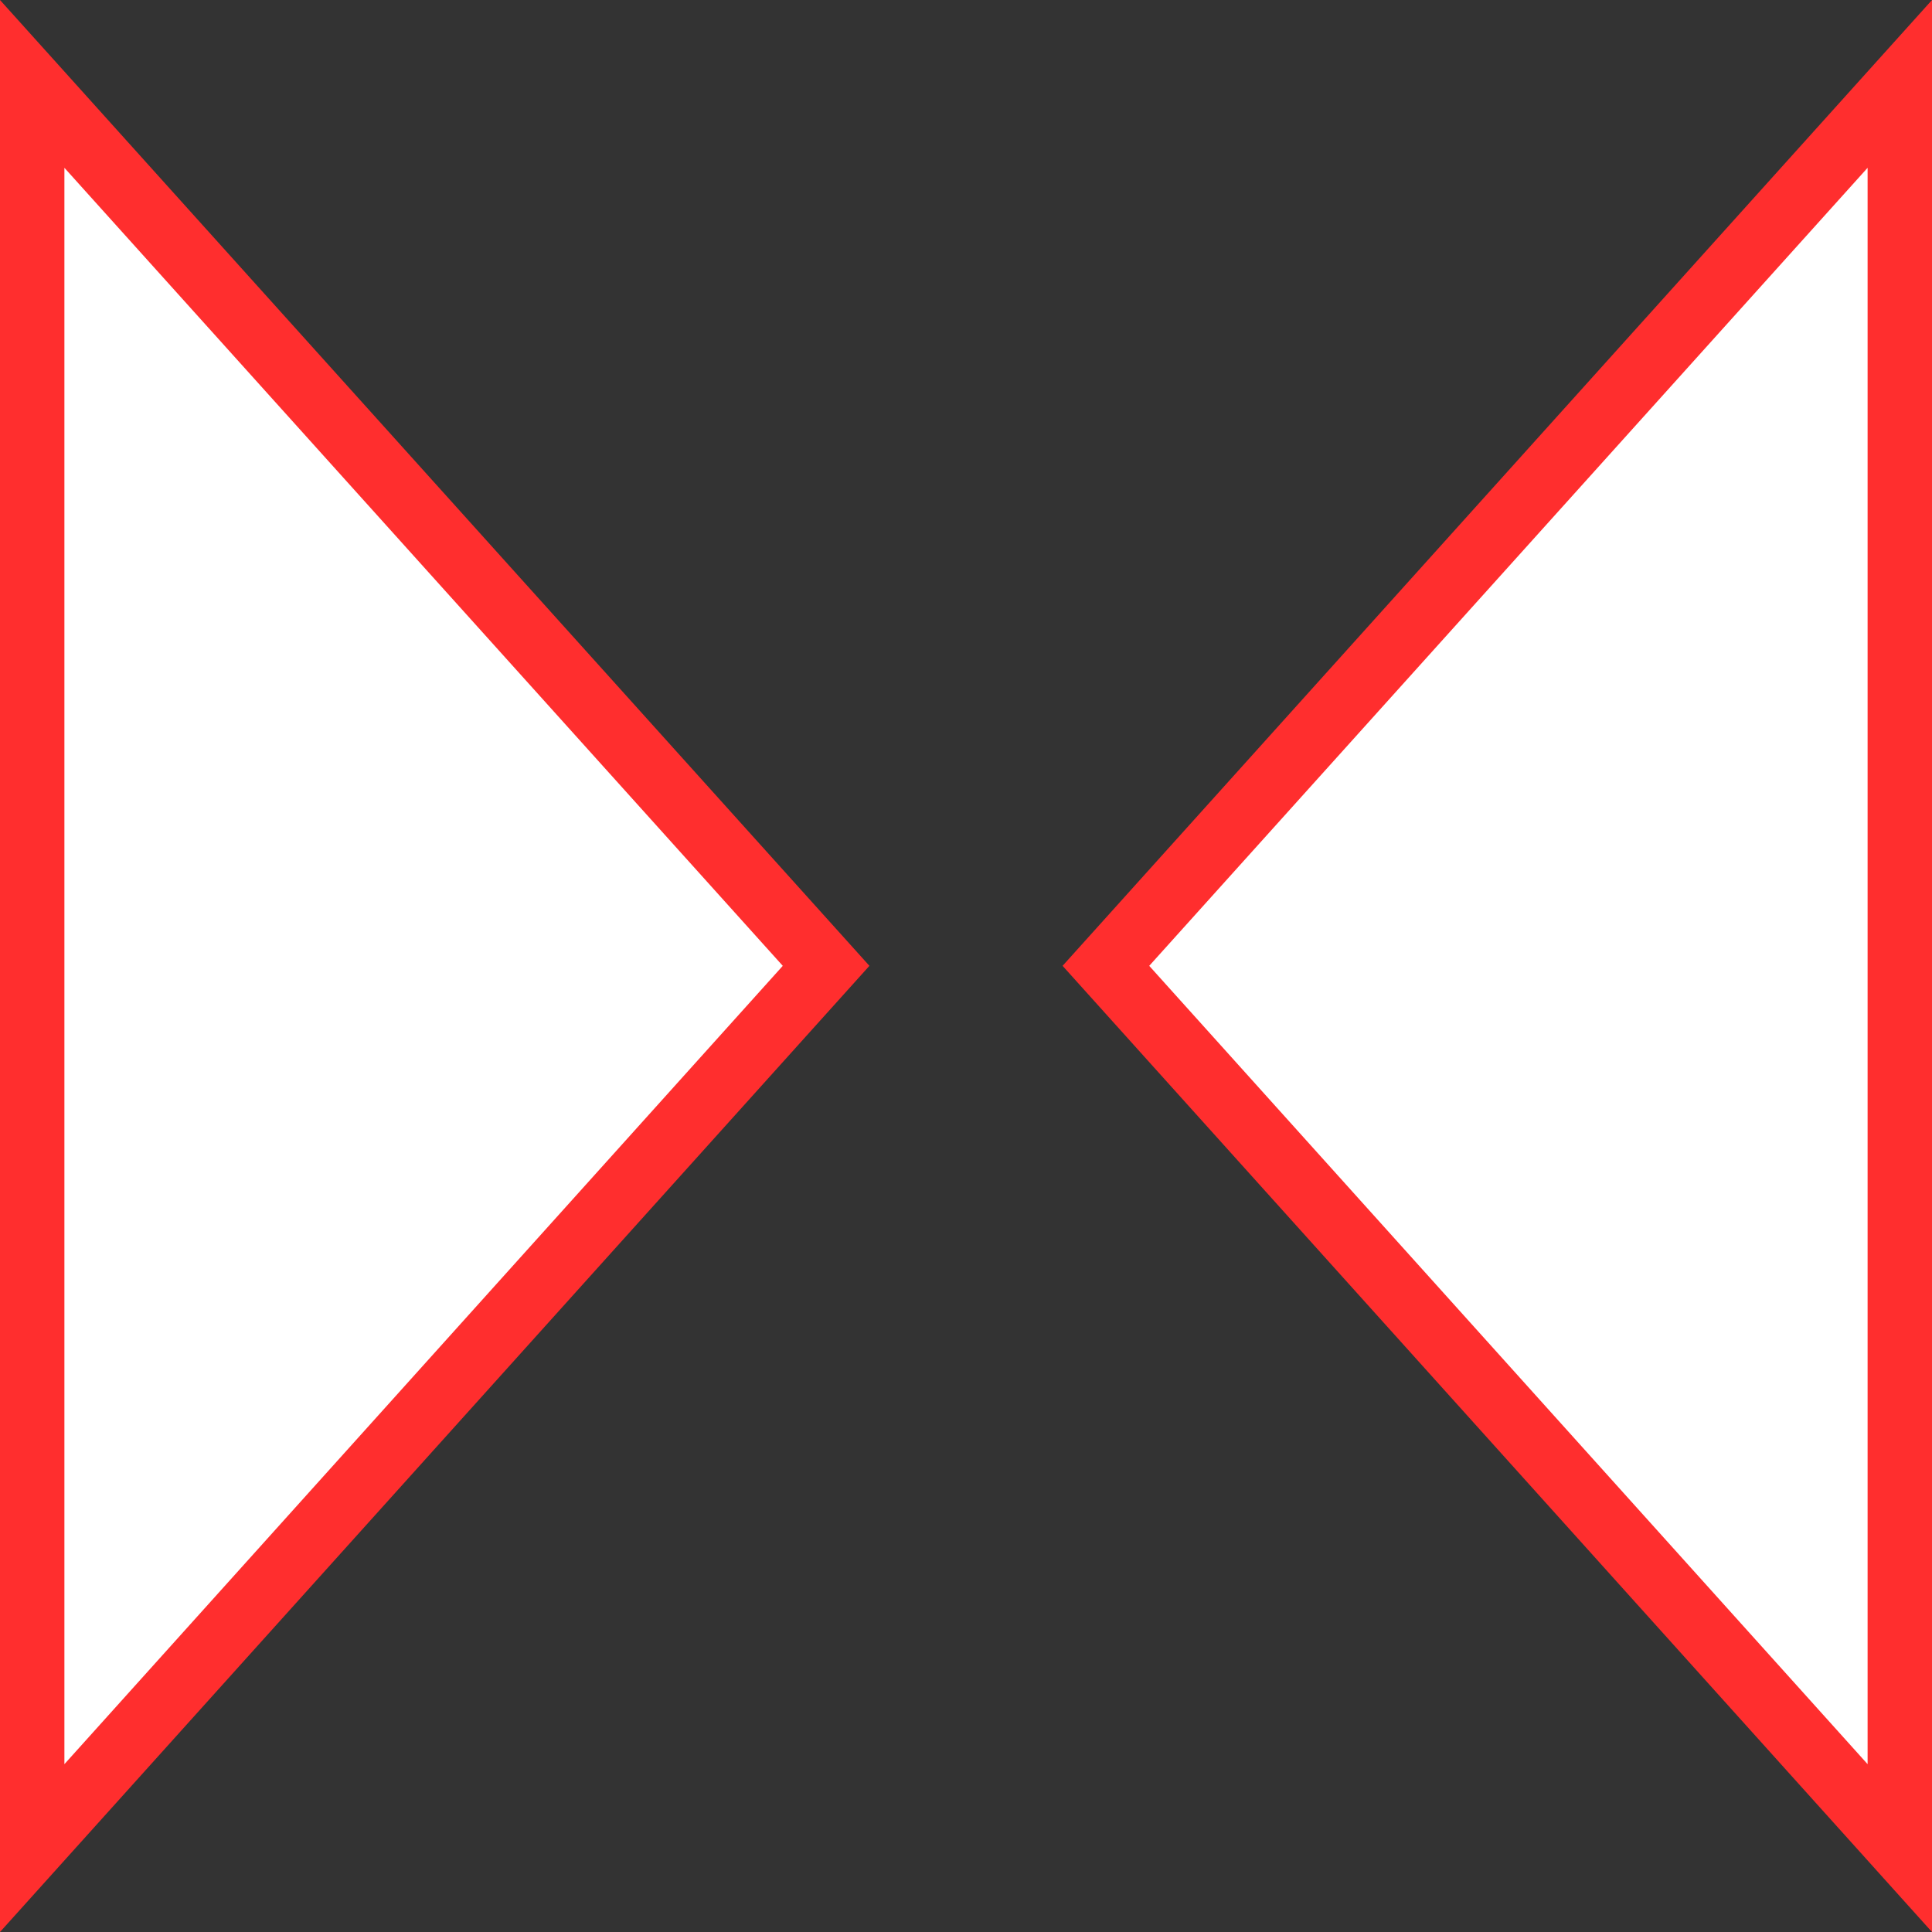 <svg width="60" height="60" viewBox="0 0 60 60" fill="none" xmlns="http://www.w3.org/2000/svg">
<rect x="0" y="0" width="60" height="60" fill="#333333" stroke="none"/>
<path d="M25.655 29.995L1 57.394V2.606L25.655 29.995Z" fill="white" stroke="#FF2E2E" stroke-width="2"/>
<path d="M34.345 29.995L59 2.606V57.394L34.345 29.995Z" fill="white" stroke="#FF2E2E" stroke-width="2"/>
</svg>
